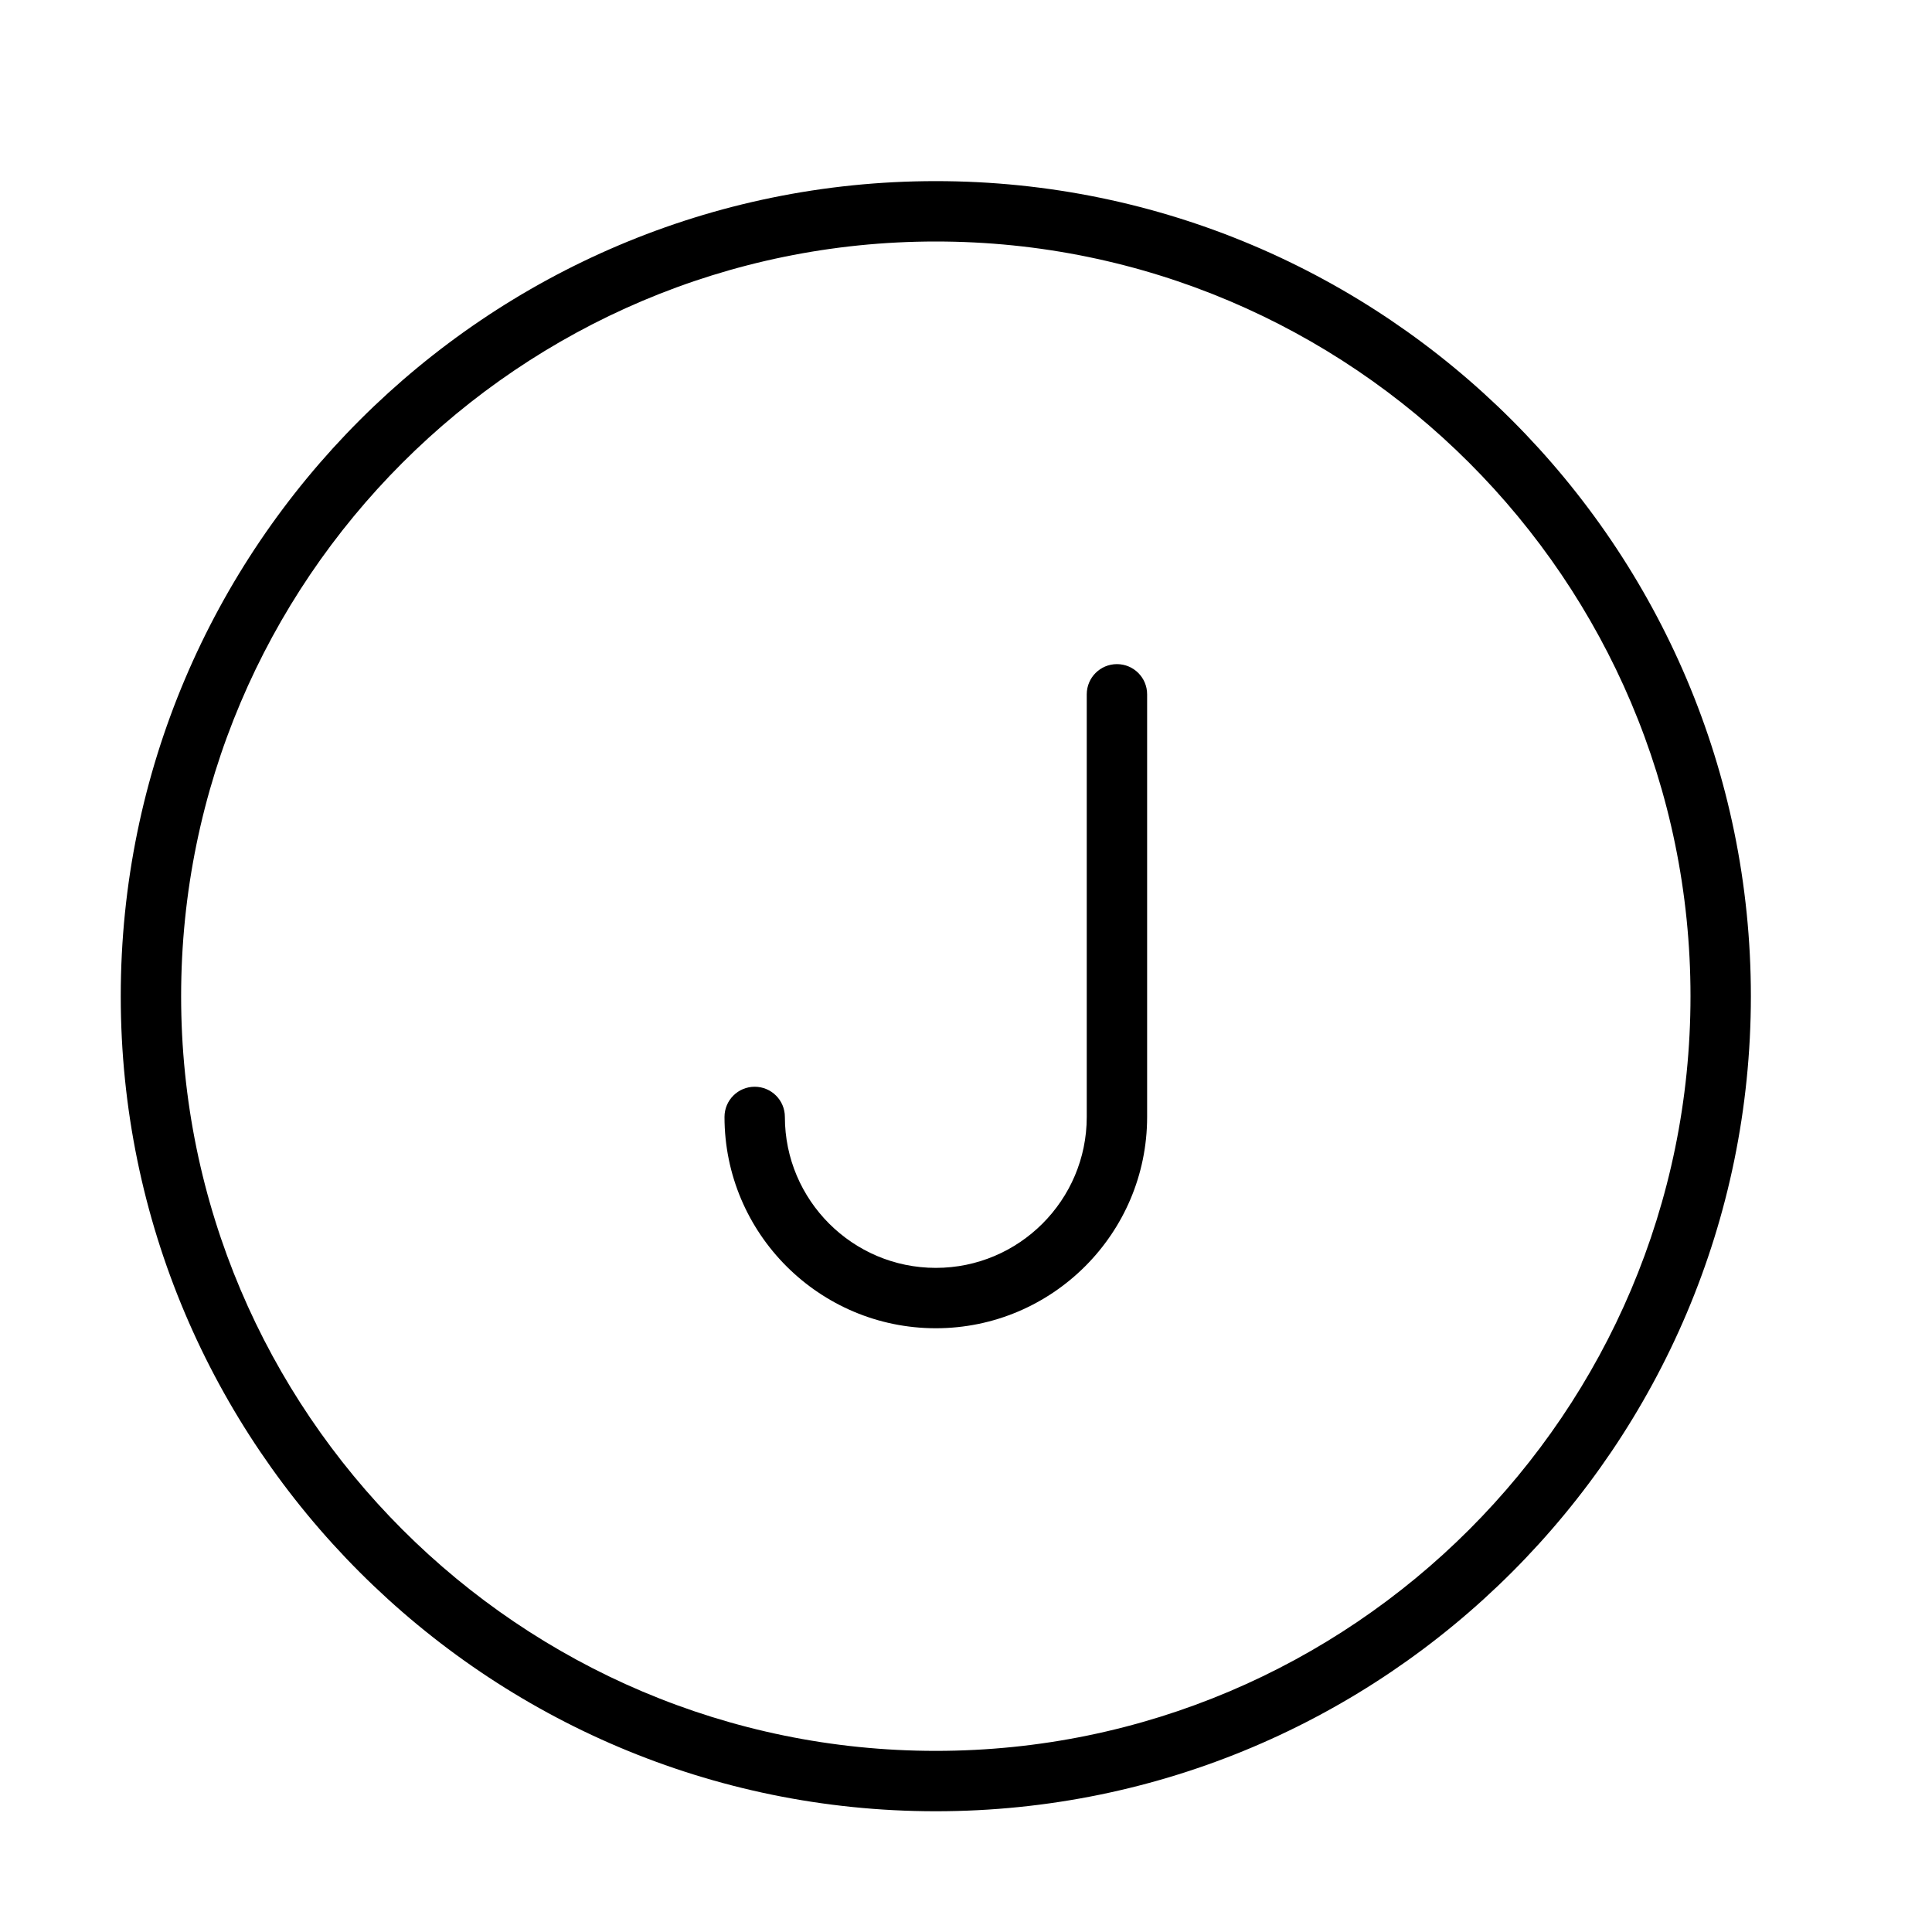 <?xml version="1.0" encoding="UTF-8" standalone="no"?>
<svg width="64px" height="64px" viewBox="0 0 64 64" version="1.1" xmlns="http://www.w3.org/2000/svg" xmlns:xlink="http://www.w3.org/1999/xlink">
    <!-- Generator: Sketch 3.7.2 (28276) - http://www.bohemiancoding.com/sketch -->
    <title>cha-j</title>
    <desc>Created with Sketch.</desc>
    <defs></defs>
    <g id="64px-Line" stroke="none" stroke-width="1" fill="none" fill-rule="evenodd">
        <g id="cha-j"></g>
        <path d="M31,6 C16.112,6 4,18.112 4,33 C4,47.888 16.112,60 31,60 C45.888,60 58,47.888 58,33 C58,18.112 45.888,6 31,6 L31,6 Z M31,58 C17.215,58 6,46.785 6,33 C6,19.215 17.215,8 31,8 C44.785,8 56,19.215 56,33 C56,46.785 44.785,58 31,58 L31,58 Z" id="Shape" fill="#000000"></path>
        <path d="M37,22 C36.448,22 36,22.447 36,23 L36,37 C36,39.757 33.757,42 31,42 C28.243,42 26,39.757 26,37 C26,36.447 25.552,36 25,36 C24.448,36 24,36.447 24,37 C24,40.859 27.14,44 31,44 C34.86,44 38,40.859 38,37 L38,23 C38,22.447 37.552,22 37,22 L37,22 Z" id="Shape" fill="#000000"></path>
    </g>
</svg>
